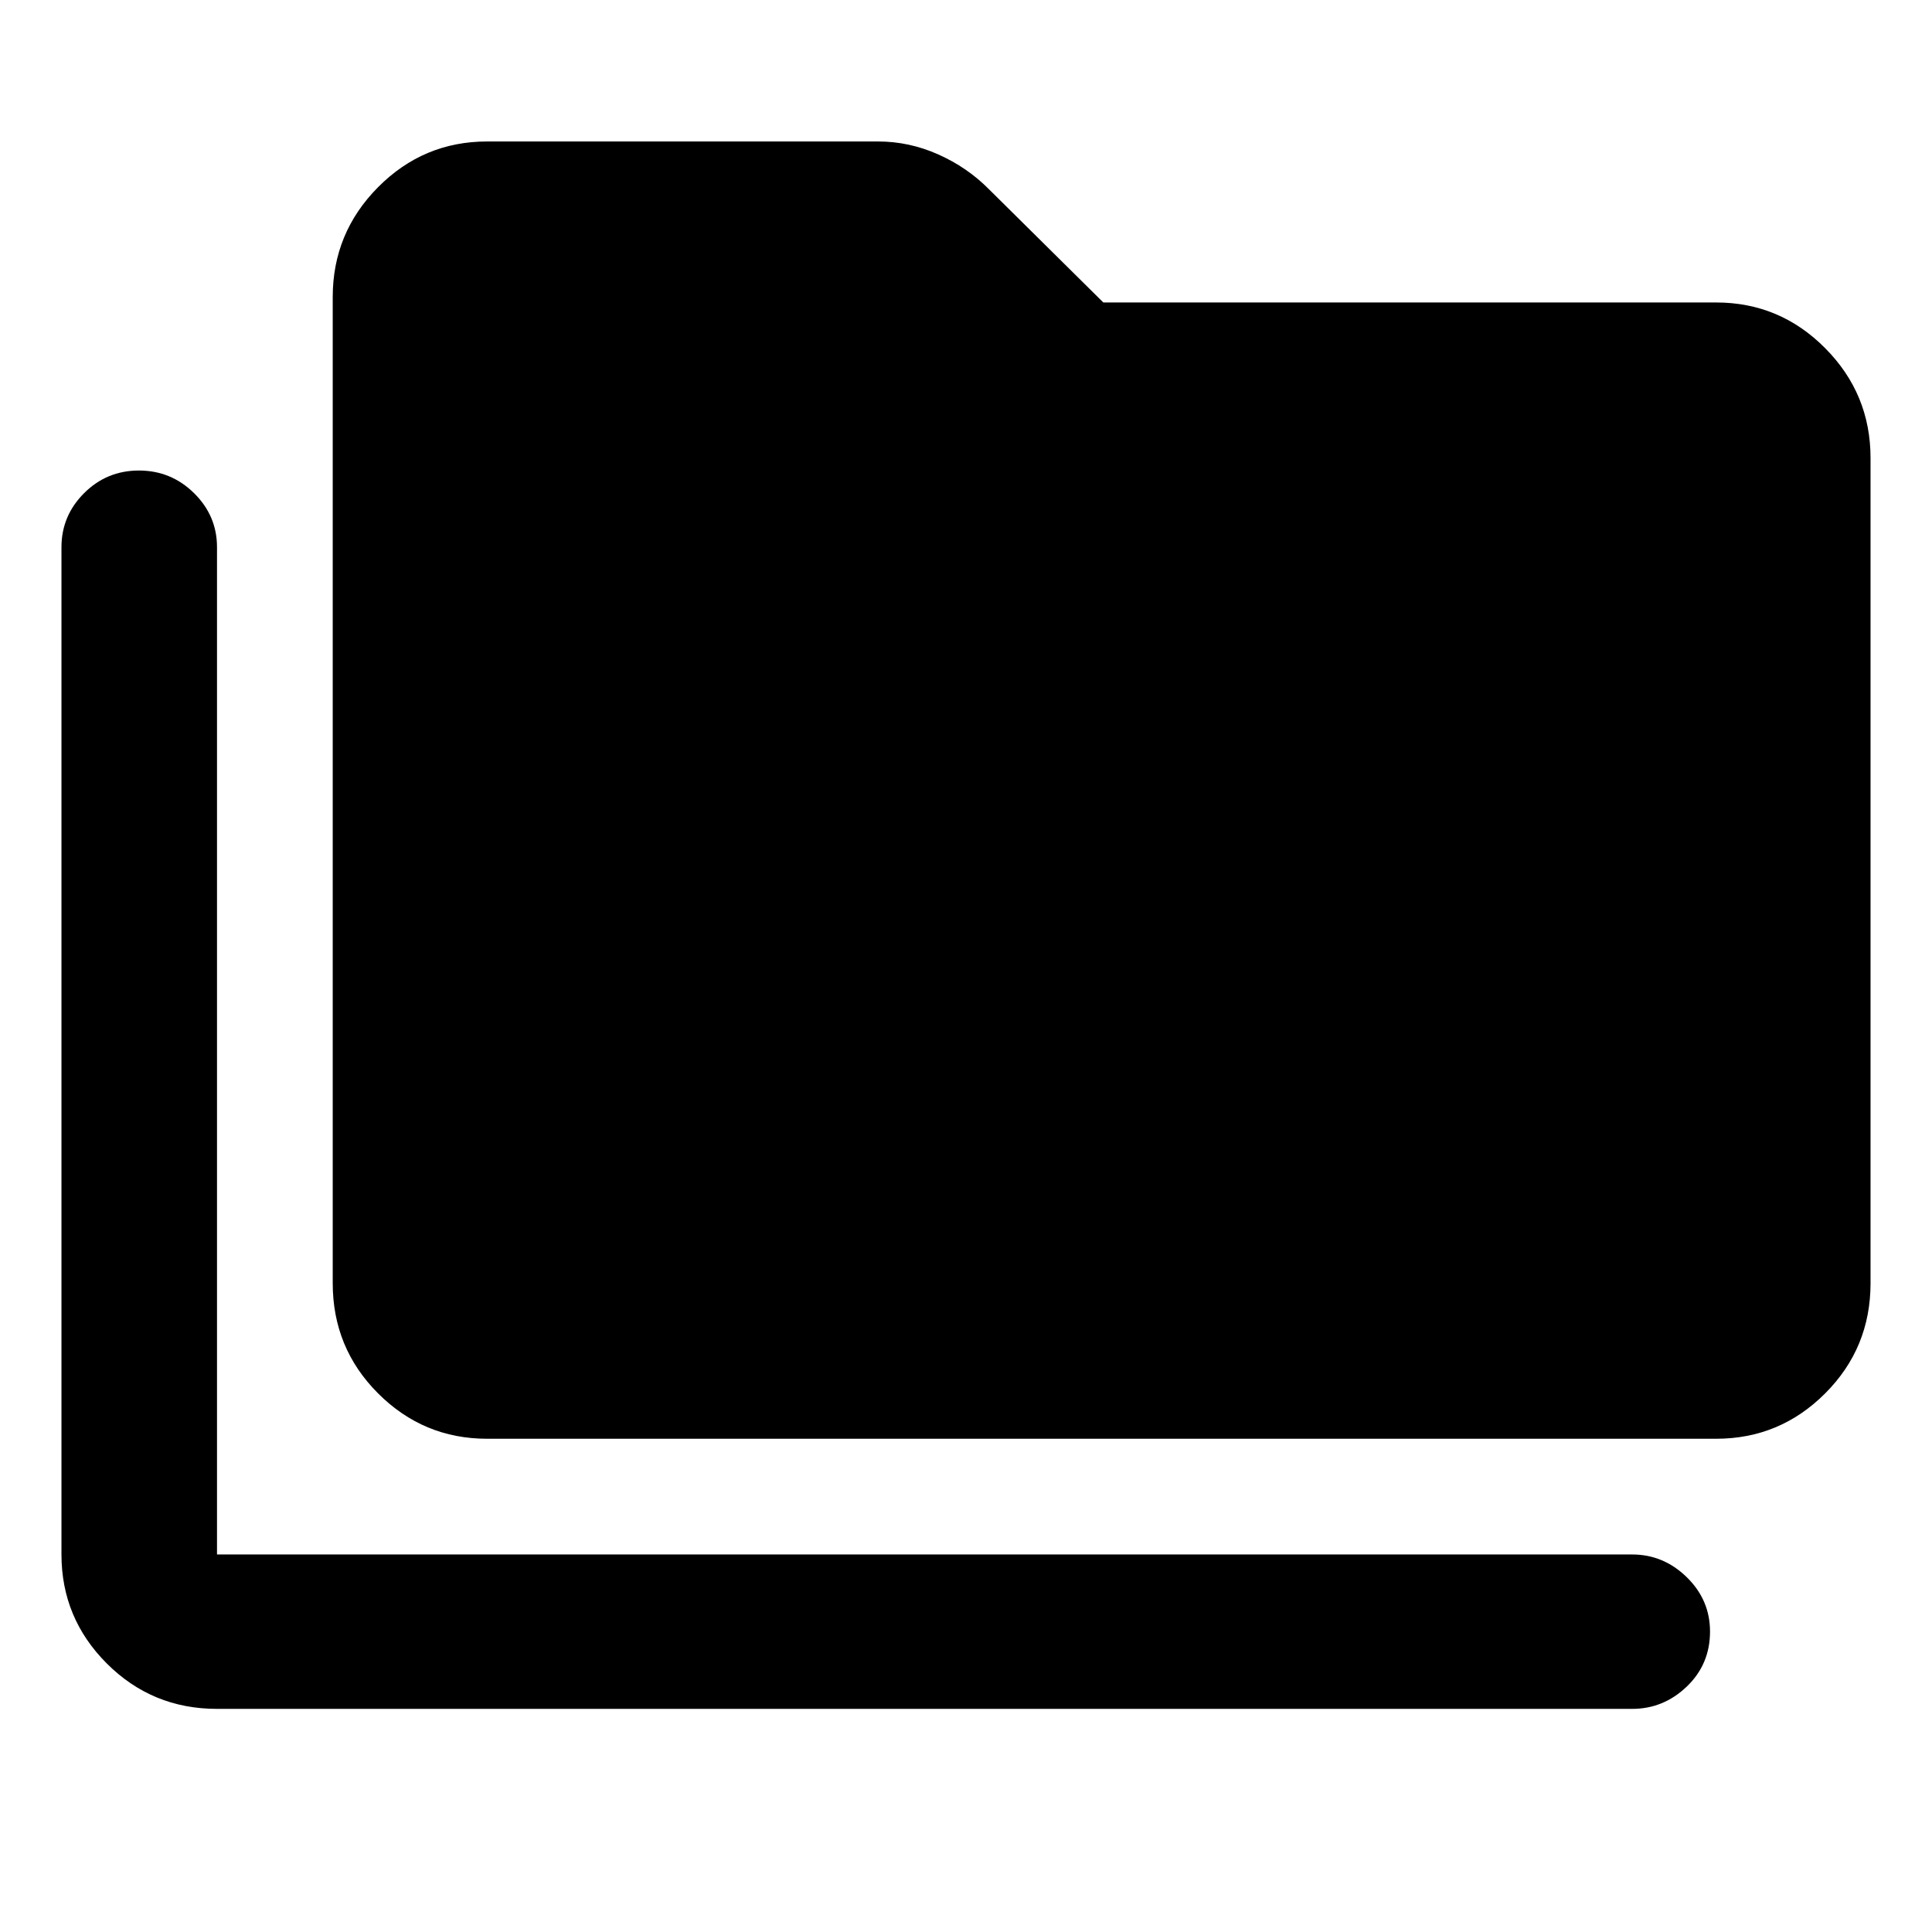 <svg xmlns="http://www.w3.org/2000/svg" height="48" viewBox="0 -960 960 960" width="48"><path d="M107.83-110.87q-32.19 0-54.74-22.53-22.55-22.54-22.55-54.19v-500.5q0-15.63 11.25-26.87 11.26-11.24 27.24-11.24 15.98 0 27.39 11.24t11.41 26.87v500.5h703.19q15.56 0 27.12 11.29t11.56 27q0 16.28-11.56 27.35-11.56 11.08-27.12 11.08H107.83Zm134.21-134.22q-31.64 0-54.18-22.55-22.53-22.55-22.53-54.73v-490.04q0-31.88 22.53-54.58 22.54-22.71 54.18-22.71h194.29q15.47 0 29.9 6.44 14.43 6.43 25.16 17.28l56.85 56.28h304.5q31.65 0 54.18 22.71 22.54 22.7 22.54 54.58v410.04q0 32.18-22.54 54.73-22.53 22.55-54.18 22.55h-610.7Z"/></svg>